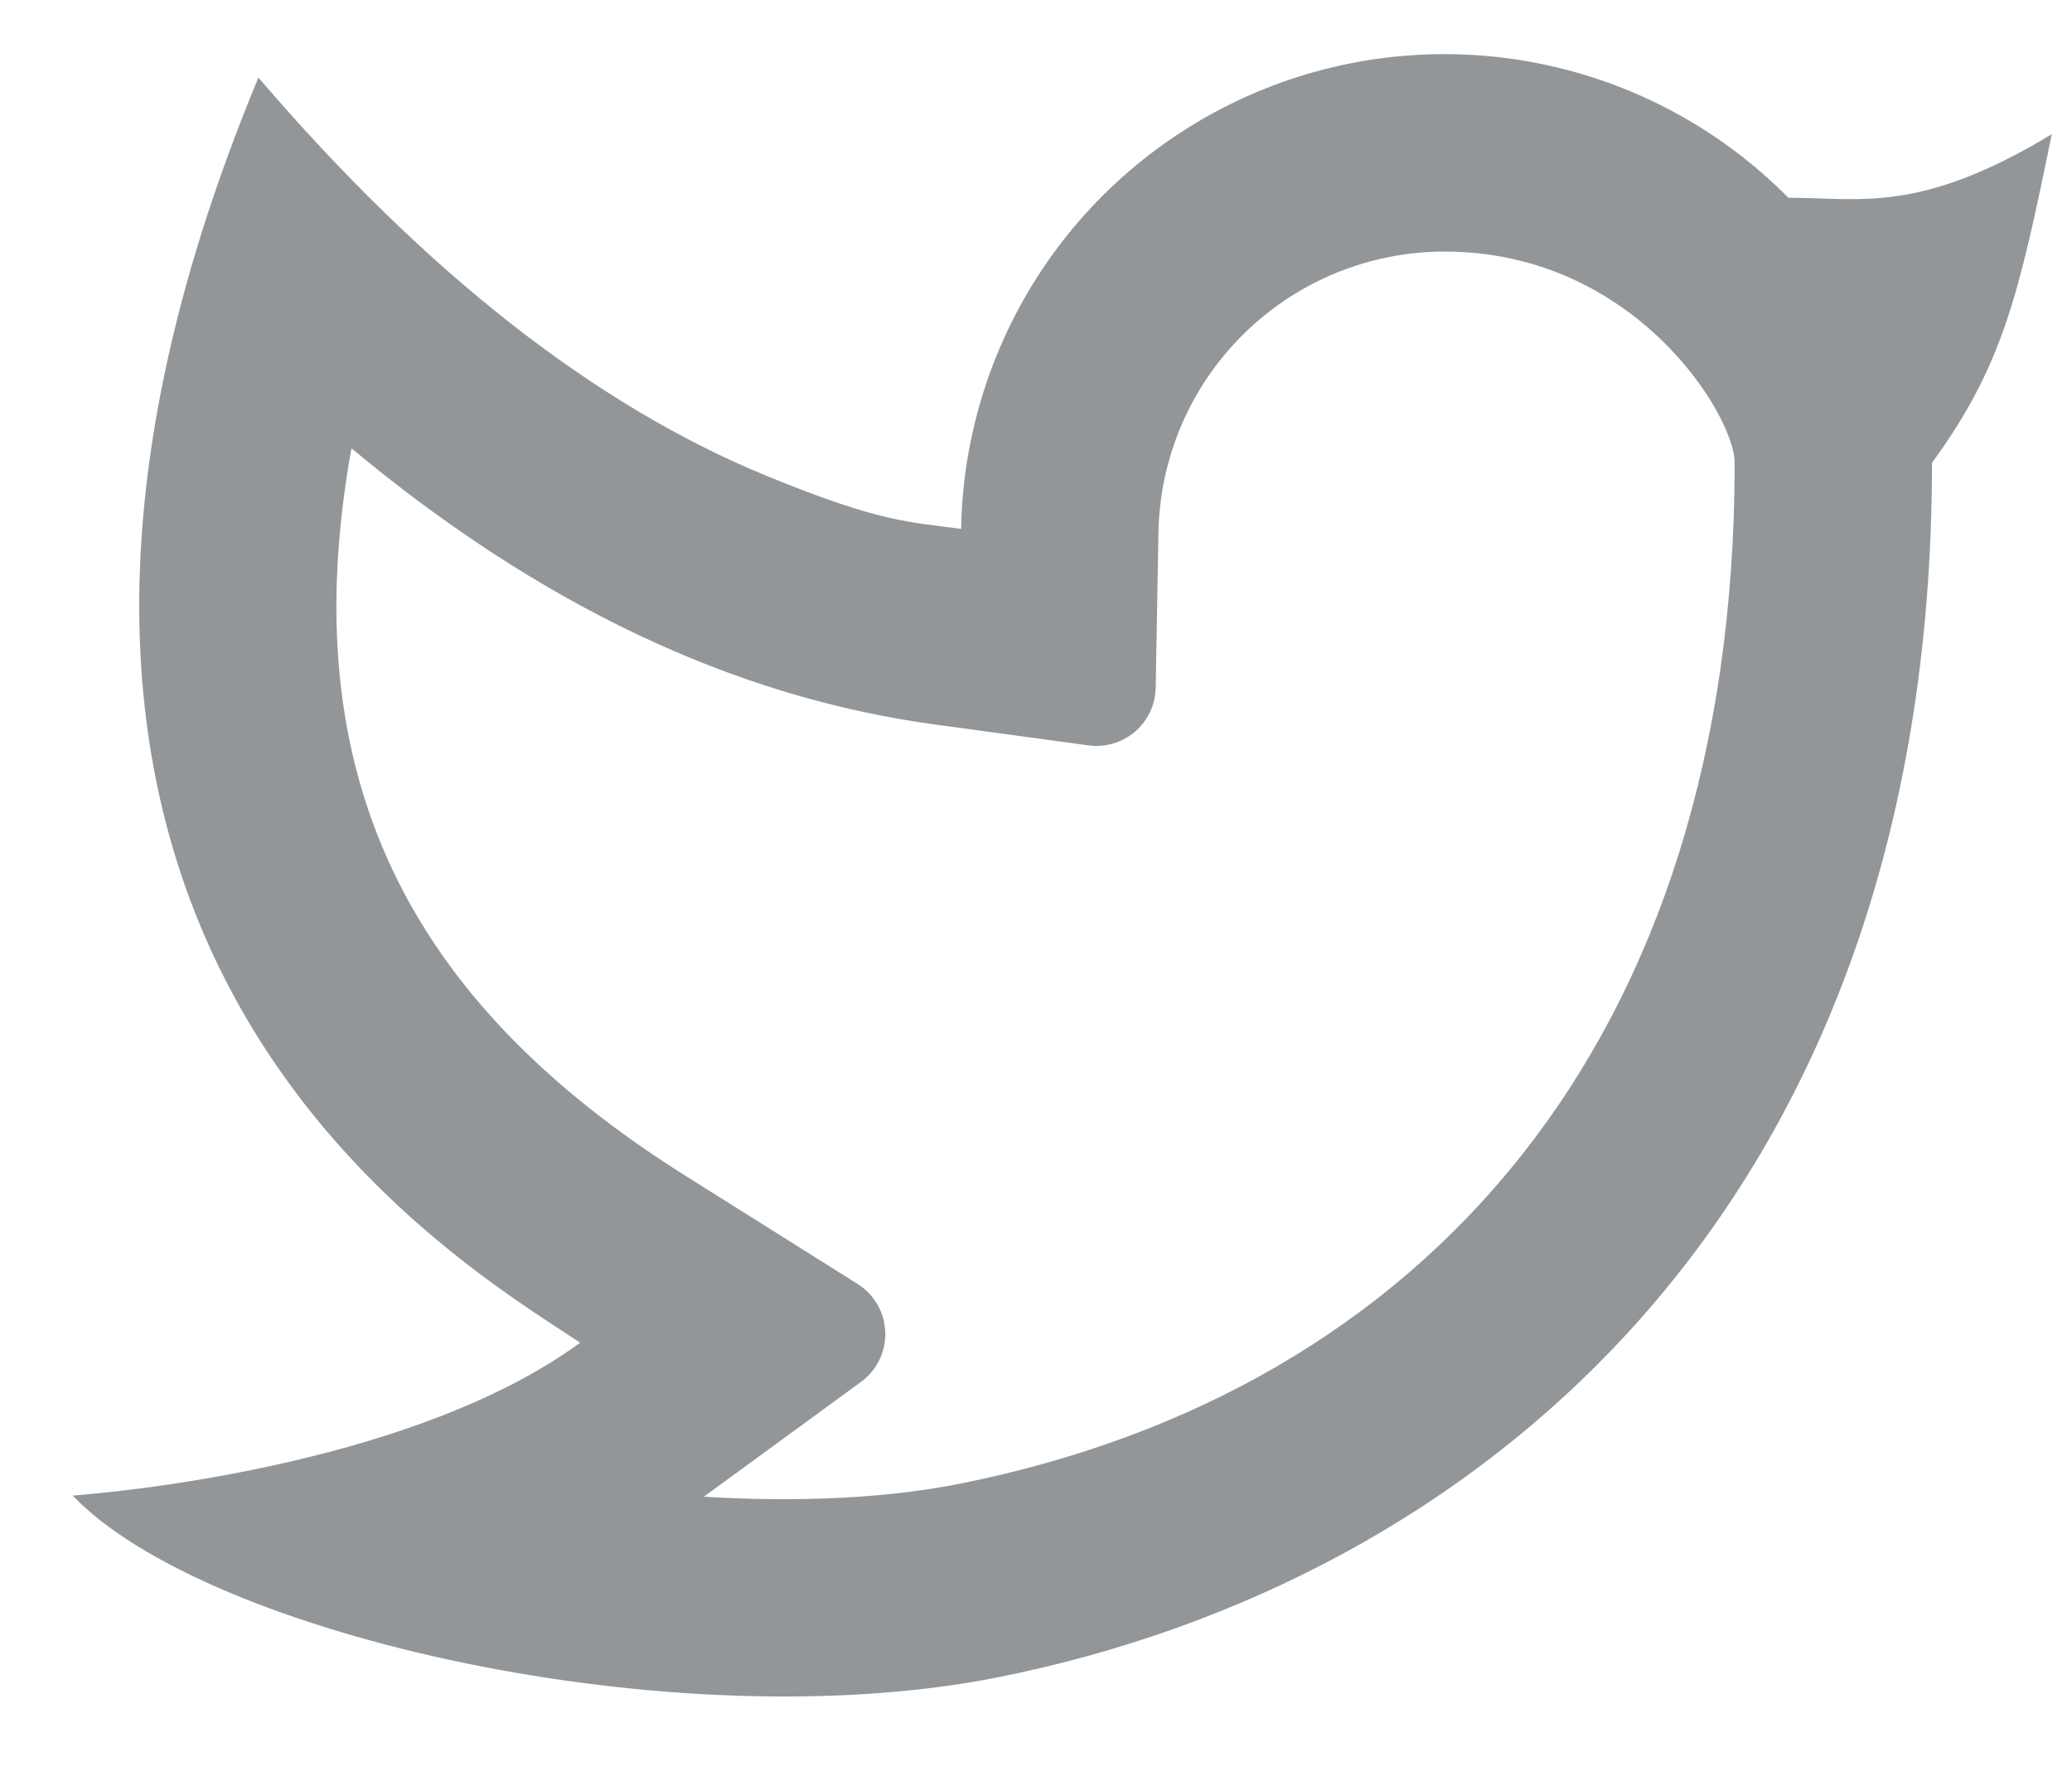 <svg width="21" height="18" viewBox="0 0 21 18" fill="none" xmlns="http://www.w3.org/2000/svg">
<path d="M14.641 2.55C13.881 2.55 13.151 2.848 12.609 3.381C12.066 3.913 11.755 4.637 11.741 5.397L11.713 6.972C11.711 7.057 11.692 7.14 11.656 7.216C11.62 7.293 11.568 7.361 11.504 7.416C11.439 7.471 11.364 7.512 11.283 7.536C11.202 7.56 11.117 7.566 11.033 7.555L9.472 7.343C7.418 7.063 5.45 6.117 3.562 4.544C2.964 7.854 4.132 10.147 6.945 11.916L8.692 13.014C8.775 13.066 8.844 13.138 8.893 13.223C8.942 13.308 8.969 13.403 8.972 13.502C8.976 13.6 8.955 13.697 8.912 13.785C8.869 13.873 8.805 13.949 8.726 14.007L7.134 15.17C8.081 15.229 8.98 15.187 9.726 15.039C14.444 14.097 17.581 10.547 17.581 4.691C17.581 4.213 16.569 2.55 14.641 2.55ZM9.741 5.36C9.758 4.396 10.06 3.459 10.607 2.665C11.155 1.872 11.925 1.258 12.82 0.899C13.715 0.541 14.696 0.455 15.64 0.652C16.583 0.848 17.448 1.319 18.126 2.005C18.837 2 19.442 2.18 20.795 1.36C20.46 3 20.295 3.712 19.581 4.691C19.581 12.333 14.884 16.049 10.118 17C6.85 17.652 2.098 16.581 0.736 15.159C1.43 15.105 4.25 14.802 5.88 13.609C4.501 12.7 -0.988 9.47 2.619 0.786C4.312 2.763 6.029 4.109 7.769 4.823C8.927 5.298 9.211 5.288 9.742 5.361L9.741 5.36Z" fill="#939698"/>
</svg>
